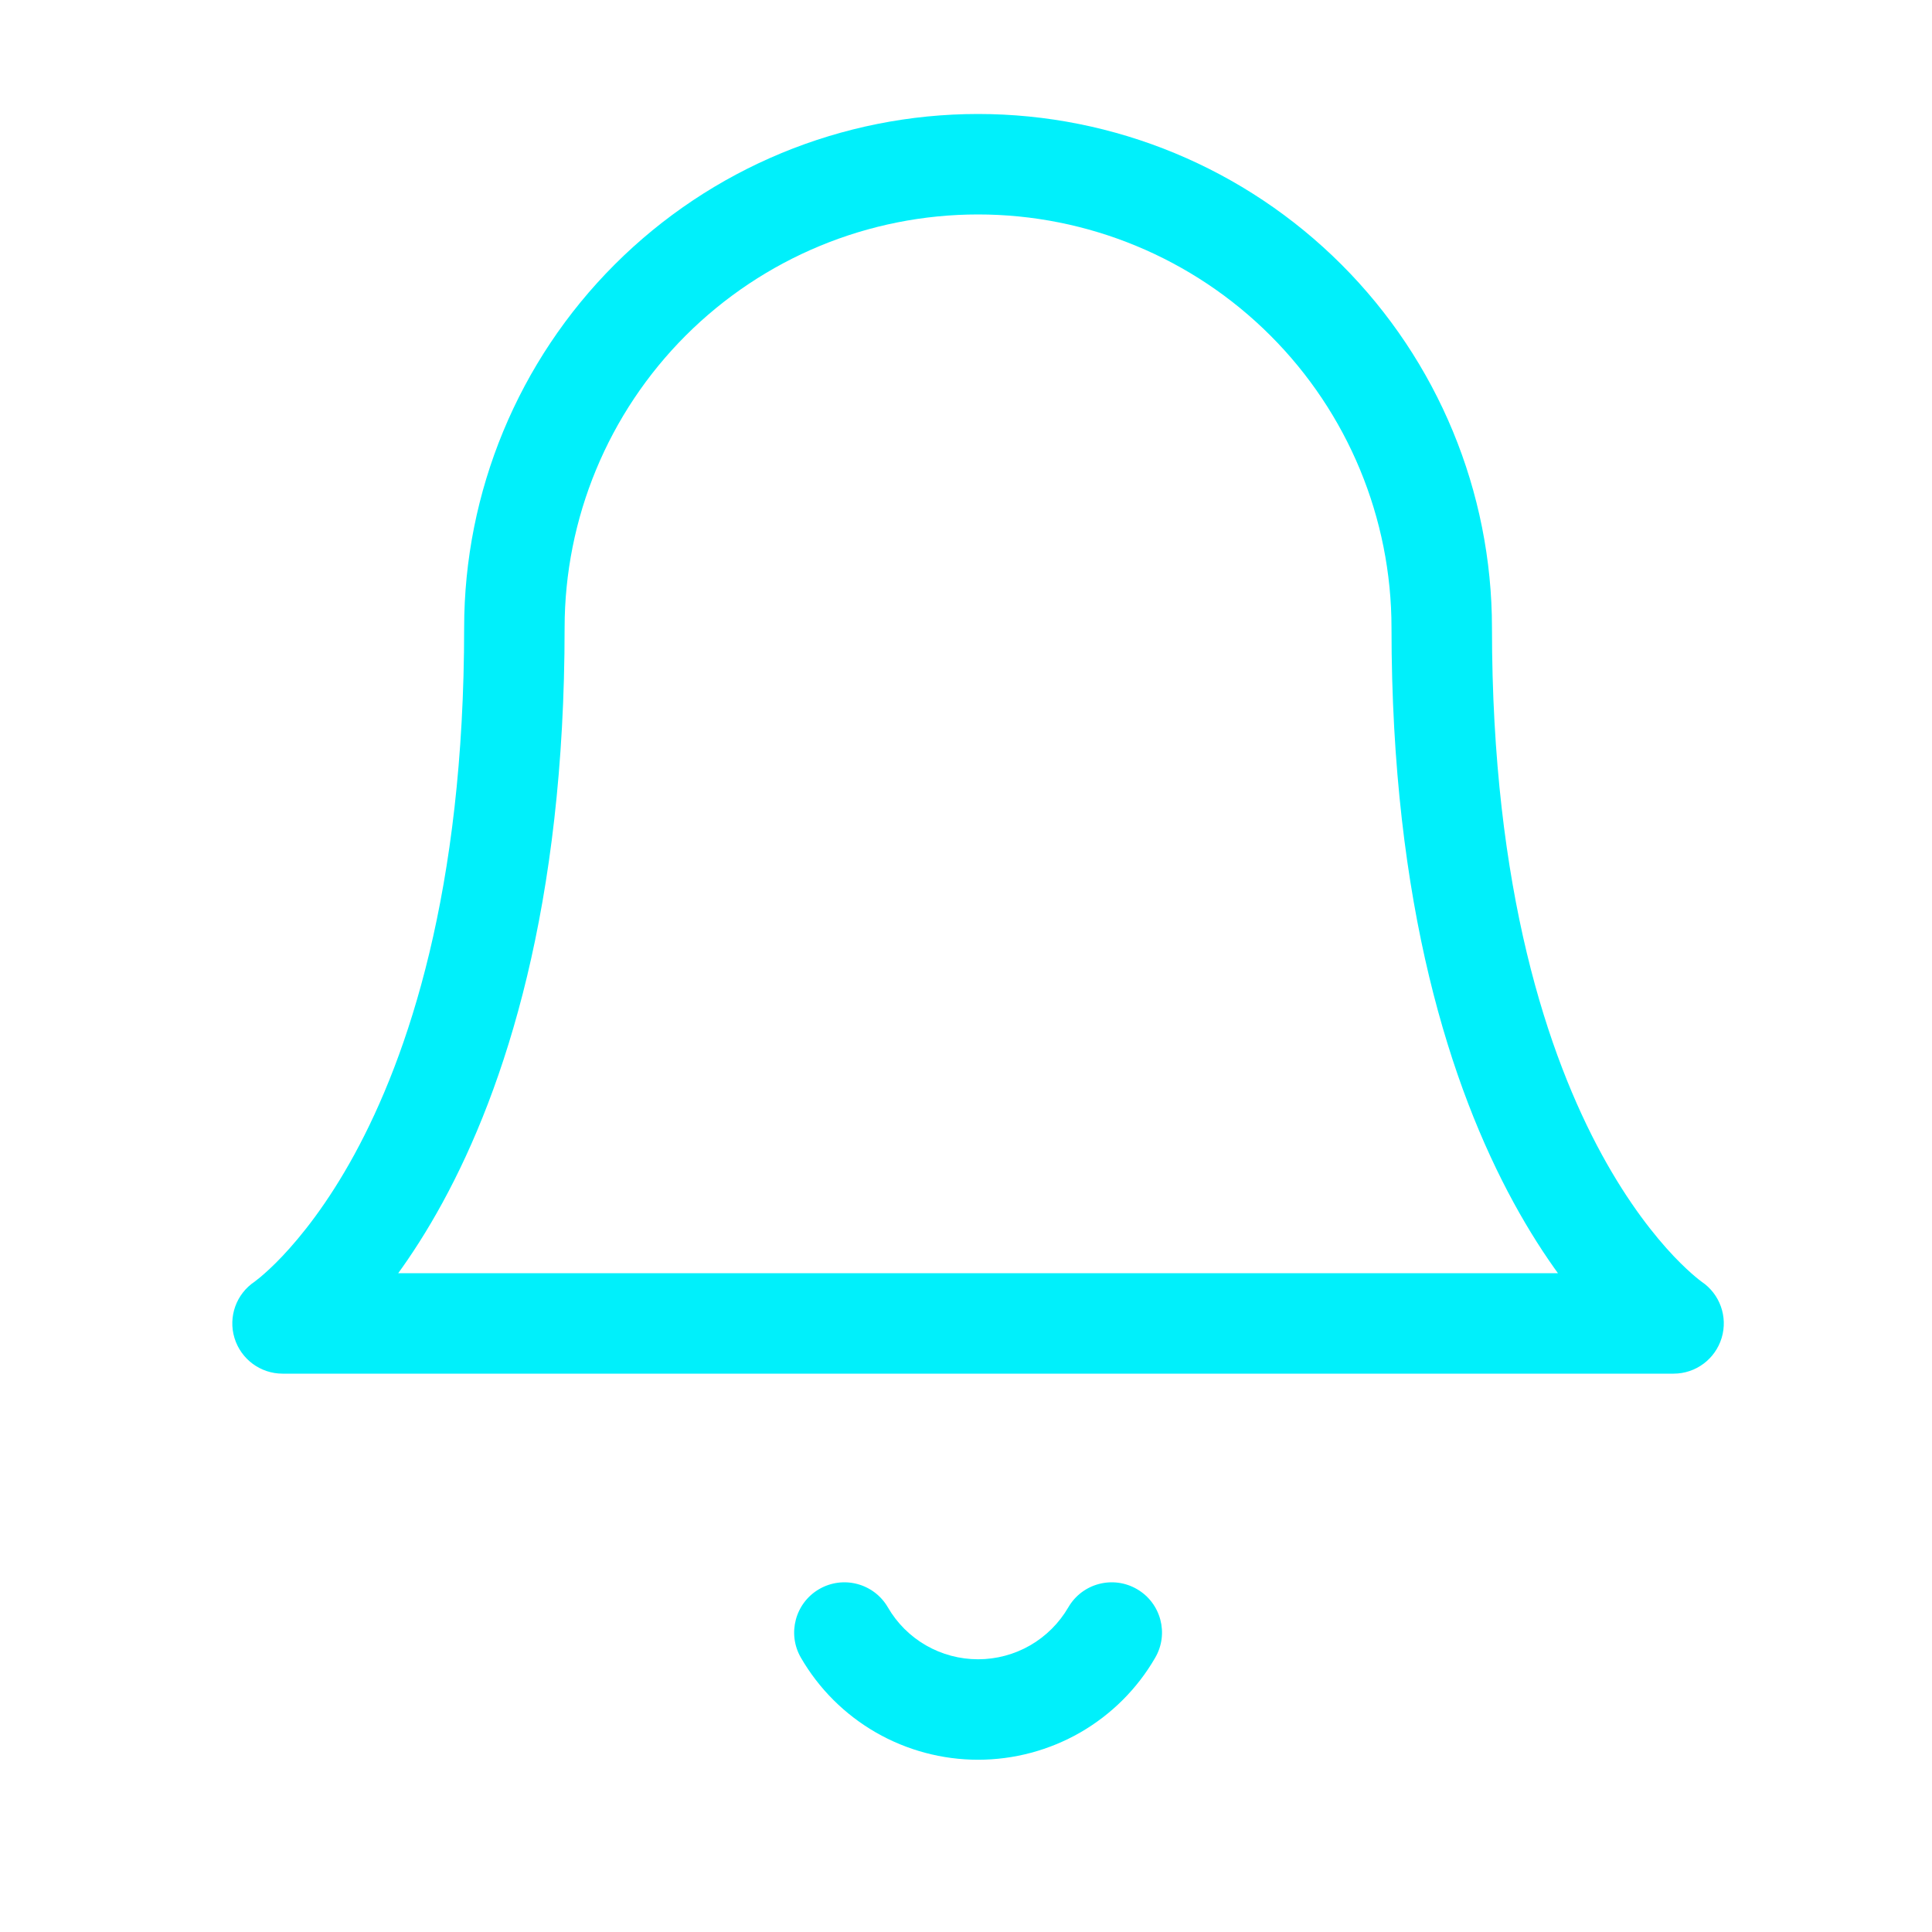 <svg width="25" height="25" viewBox="0 0 25 25" fill="none" xmlns="http://www.w3.org/2000/svg">
<path d="M12.656 2.125V1.475V2.125ZM6.656 8.125H6.006H6.656ZM3.656 17.125L3.296 16.584C3.057 16.743 2.951 17.039 3.034 17.313C3.117 17.587 3.37 17.775 3.656 17.775V17.125ZM21.656 17.125V17.775C21.943 17.775 22.195 17.587 22.278 17.313C22.361 17.039 22.255 16.743 22.017 16.584L21.656 17.125ZM14.948 21.451C15.129 21.141 15.023 20.743 14.712 20.563C14.402 20.383 14.004 20.488 13.824 20.799L14.948 21.451ZM11.489 20.799C11.308 20.488 10.911 20.383 10.6 20.563C10.29 20.743 10.184 21.141 10.364 21.451L11.489 20.799ZM19.306 8.125C19.306 6.361 18.606 4.67 17.358 3.423L16.439 4.342C17.443 5.345 18.006 6.706 18.006 8.125H19.306ZM17.358 3.423C16.111 2.176 14.42 1.475 12.656 1.475V2.775C14.075 2.775 15.436 3.339 16.439 4.342L17.358 3.423ZM12.656 1.475C10.893 1.475 9.201 2.176 7.954 3.423L8.873 4.342C9.877 3.339 11.237 2.775 12.656 2.775V1.475ZM7.954 3.423C6.707 4.67 6.006 6.361 6.006 8.125H7.306C7.306 6.706 7.87 5.345 8.873 4.342L7.954 3.423ZM6.006 8.125C6.006 11.529 5.278 13.67 4.586 14.939C4.239 15.575 3.897 15.998 3.653 16.256C3.531 16.385 3.432 16.473 3.369 16.526C3.337 16.552 3.314 16.57 3.302 16.579C3.295 16.584 3.292 16.587 3.291 16.588C3.29 16.588 3.29 16.588 3.291 16.587C3.291 16.587 3.292 16.587 3.293 16.586C3.293 16.586 3.294 16.585 3.294 16.585C3.294 16.585 3.295 16.585 3.295 16.585C3.295 16.584 3.296 16.584 3.656 17.125C4.017 17.666 4.017 17.666 4.018 17.665C4.018 17.665 4.018 17.665 4.019 17.665C4.019 17.664 4.02 17.664 4.021 17.663C4.022 17.662 4.024 17.661 4.026 17.66C4.03 17.657 4.034 17.654 4.039 17.651C4.049 17.643 4.062 17.634 4.078 17.622C4.109 17.599 4.151 17.567 4.201 17.525C4.302 17.441 4.438 17.318 4.597 17.15C4.915 16.814 5.324 16.3 5.727 15.561C6.535 14.08 7.306 11.721 7.306 8.125H6.006ZM3.656 17.775H21.656V16.475H3.656V17.775ZM21.656 17.125C22.017 16.584 22.017 16.584 22.018 16.585C22.018 16.585 22.018 16.585 22.018 16.585C22.019 16.585 22.019 16.586 22.02 16.586C22.02 16.587 22.021 16.587 22.021 16.587C22.022 16.588 22.023 16.588 22.022 16.588C22.021 16.587 22.017 16.584 22.011 16.579C21.998 16.57 21.975 16.552 21.944 16.526C21.88 16.473 21.782 16.385 21.659 16.256C21.415 15.998 21.074 15.575 20.727 14.939C20.035 13.67 19.306 11.529 19.306 8.125H18.006C18.006 11.721 18.778 14.08 19.586 15.561C19.989 16.3 20.397 16.814 20.716 17.15C20.875 17.318 21.011 17.441 21.111 17.525C21.162 17.567 21.203 17.599 21.234 17.622C21.25 17.634 21.263 17.643 21.273 17.651C21.279 17.654 21.283 17.657 21.287 17.66C21.288 17.661 21.29 17.662 21.292 17.663C21.293 17.664 21.293 17.664 21.294 17.665C21.294 17.665 21.295 17.665 21.295 17.665C21.295 17.666 21.296 17.666 21.656 17.125ZM13.824 20.799C13.705 21.003 13.535 21.173 13.33 21.291L13.979 22.418C14.381 22.186 14.716 21.853 14.948 21.451L13.824 20.799ZM13.33 21.291C13.125 21.409 12.893 21.471 12.656 21.471V22.771C13.12 22.771 13.577 22.649 13.979 22.418L13.33 21.291ZM12.656 21.471C12.42 21.471 12.187 21.409 11.982 21.291L11.334 22.418C11.736 22.649 12.192 22.771 12.656 22.771V21.471ZM11.982 21.291C11.777 21.173 11.607 21.003 11.489 20.799L10.364 21.451C10.597 21.853 10.931 22.186 11.334 22.418L11.982 21.291Z" fill="#00F0FB"/>
</svg>
